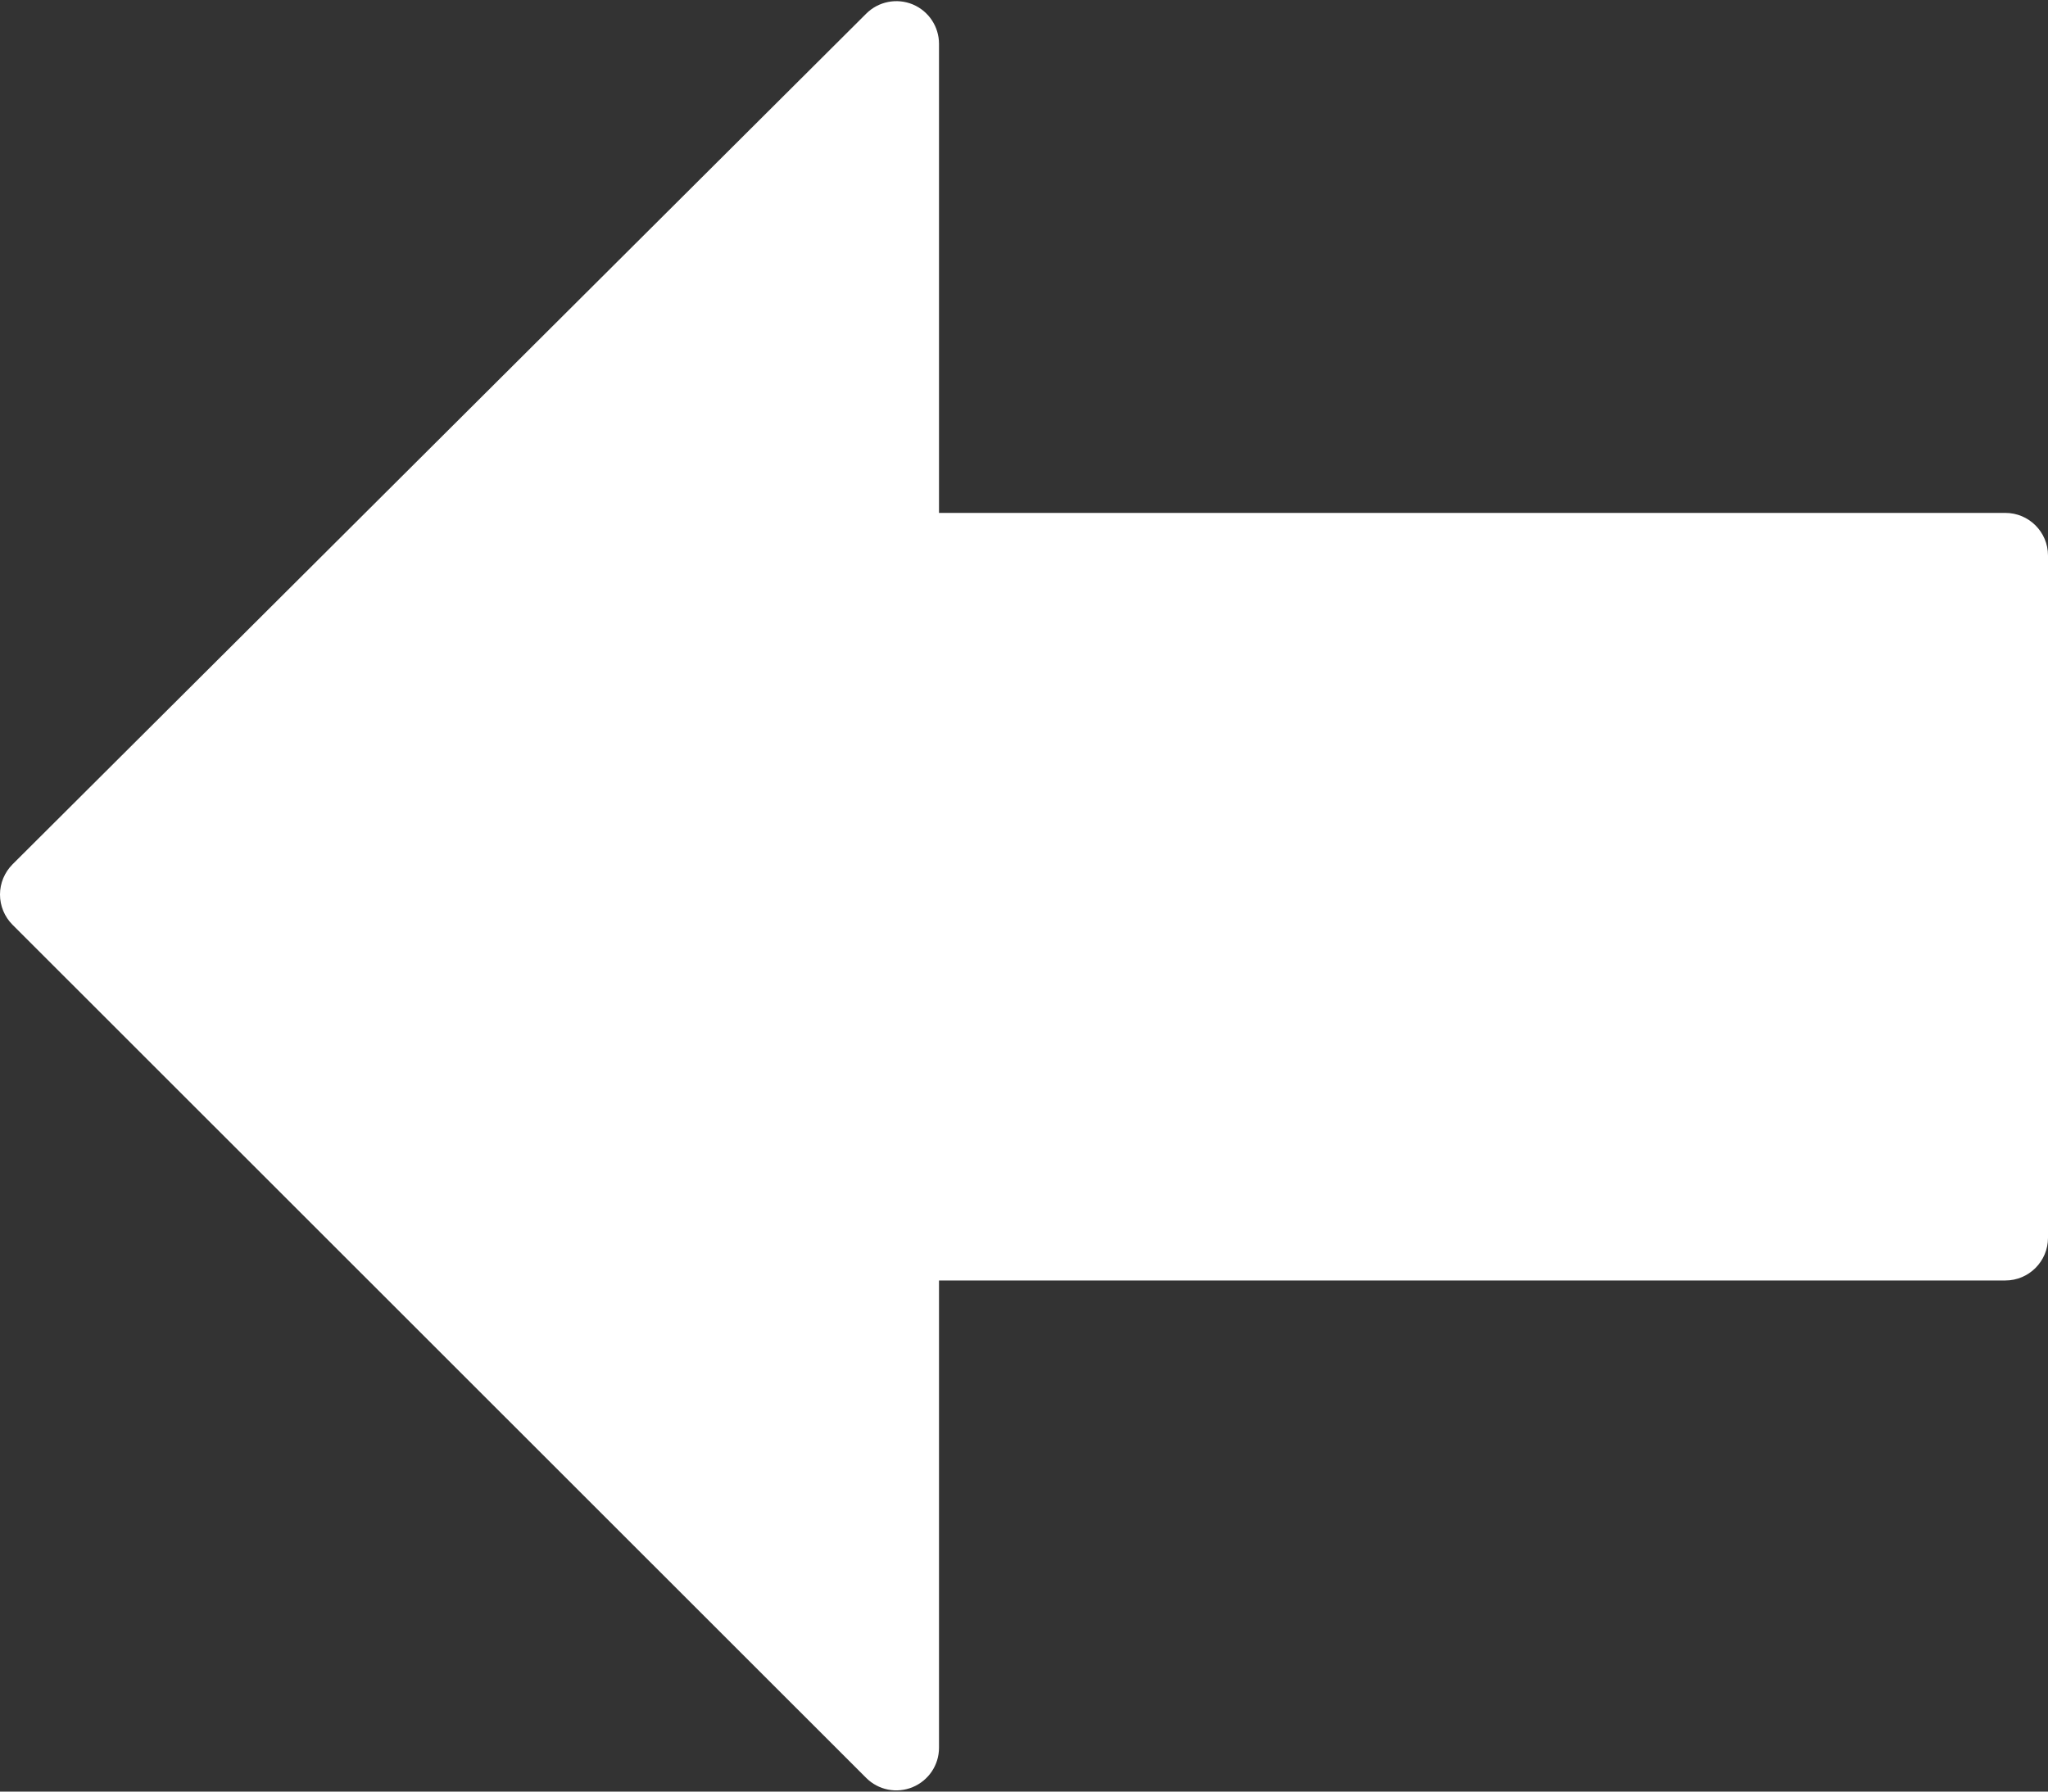 
<svg width="32" height="28" viewBox="0 0 32 28" fill="none" xmlns="http://www.w3.org/2000/svg">
<rect x="0" y="0" width="32" height="28" fill="#333333" stroke="none"/>
<path d="M14.261 27.93C14.51 27.826 14.672 27.584 14.672 27.315L14.672 20.012L31.334 20.012C31.701 20.012 32 19.713 32 19.345L32 8.682C32 8.314 31.701 8.016 31.334 8.016L14.672 8.016L14.672 0.685C14.672 0.416 14.51 0.173 14.262 0.069C14.013 -0.034 13.726 0.022 13.535 0.213L0.196 13.508C0.071 13.634 -6.08708e-05 13.803 -6.08687e-05 13.98C-6.08665e-05 14.158 0.071 14.327 0.195 14.452L13.534 27.786C13.725 27.977 14.011 28.034 14.261 27.93Z" fill="#fff"/>
<defs>
<linearGradient id="paint0_linear_1_109" x1="40.258" y1="0.018" x2="28.81" y2="60.11" gradientUnits="userSpaceOnUse">
<stop stop-color="#647B64"/>
<stop offset="1" stop-color="#fff"/>
</linearGradient>
</defs>
</svg>

